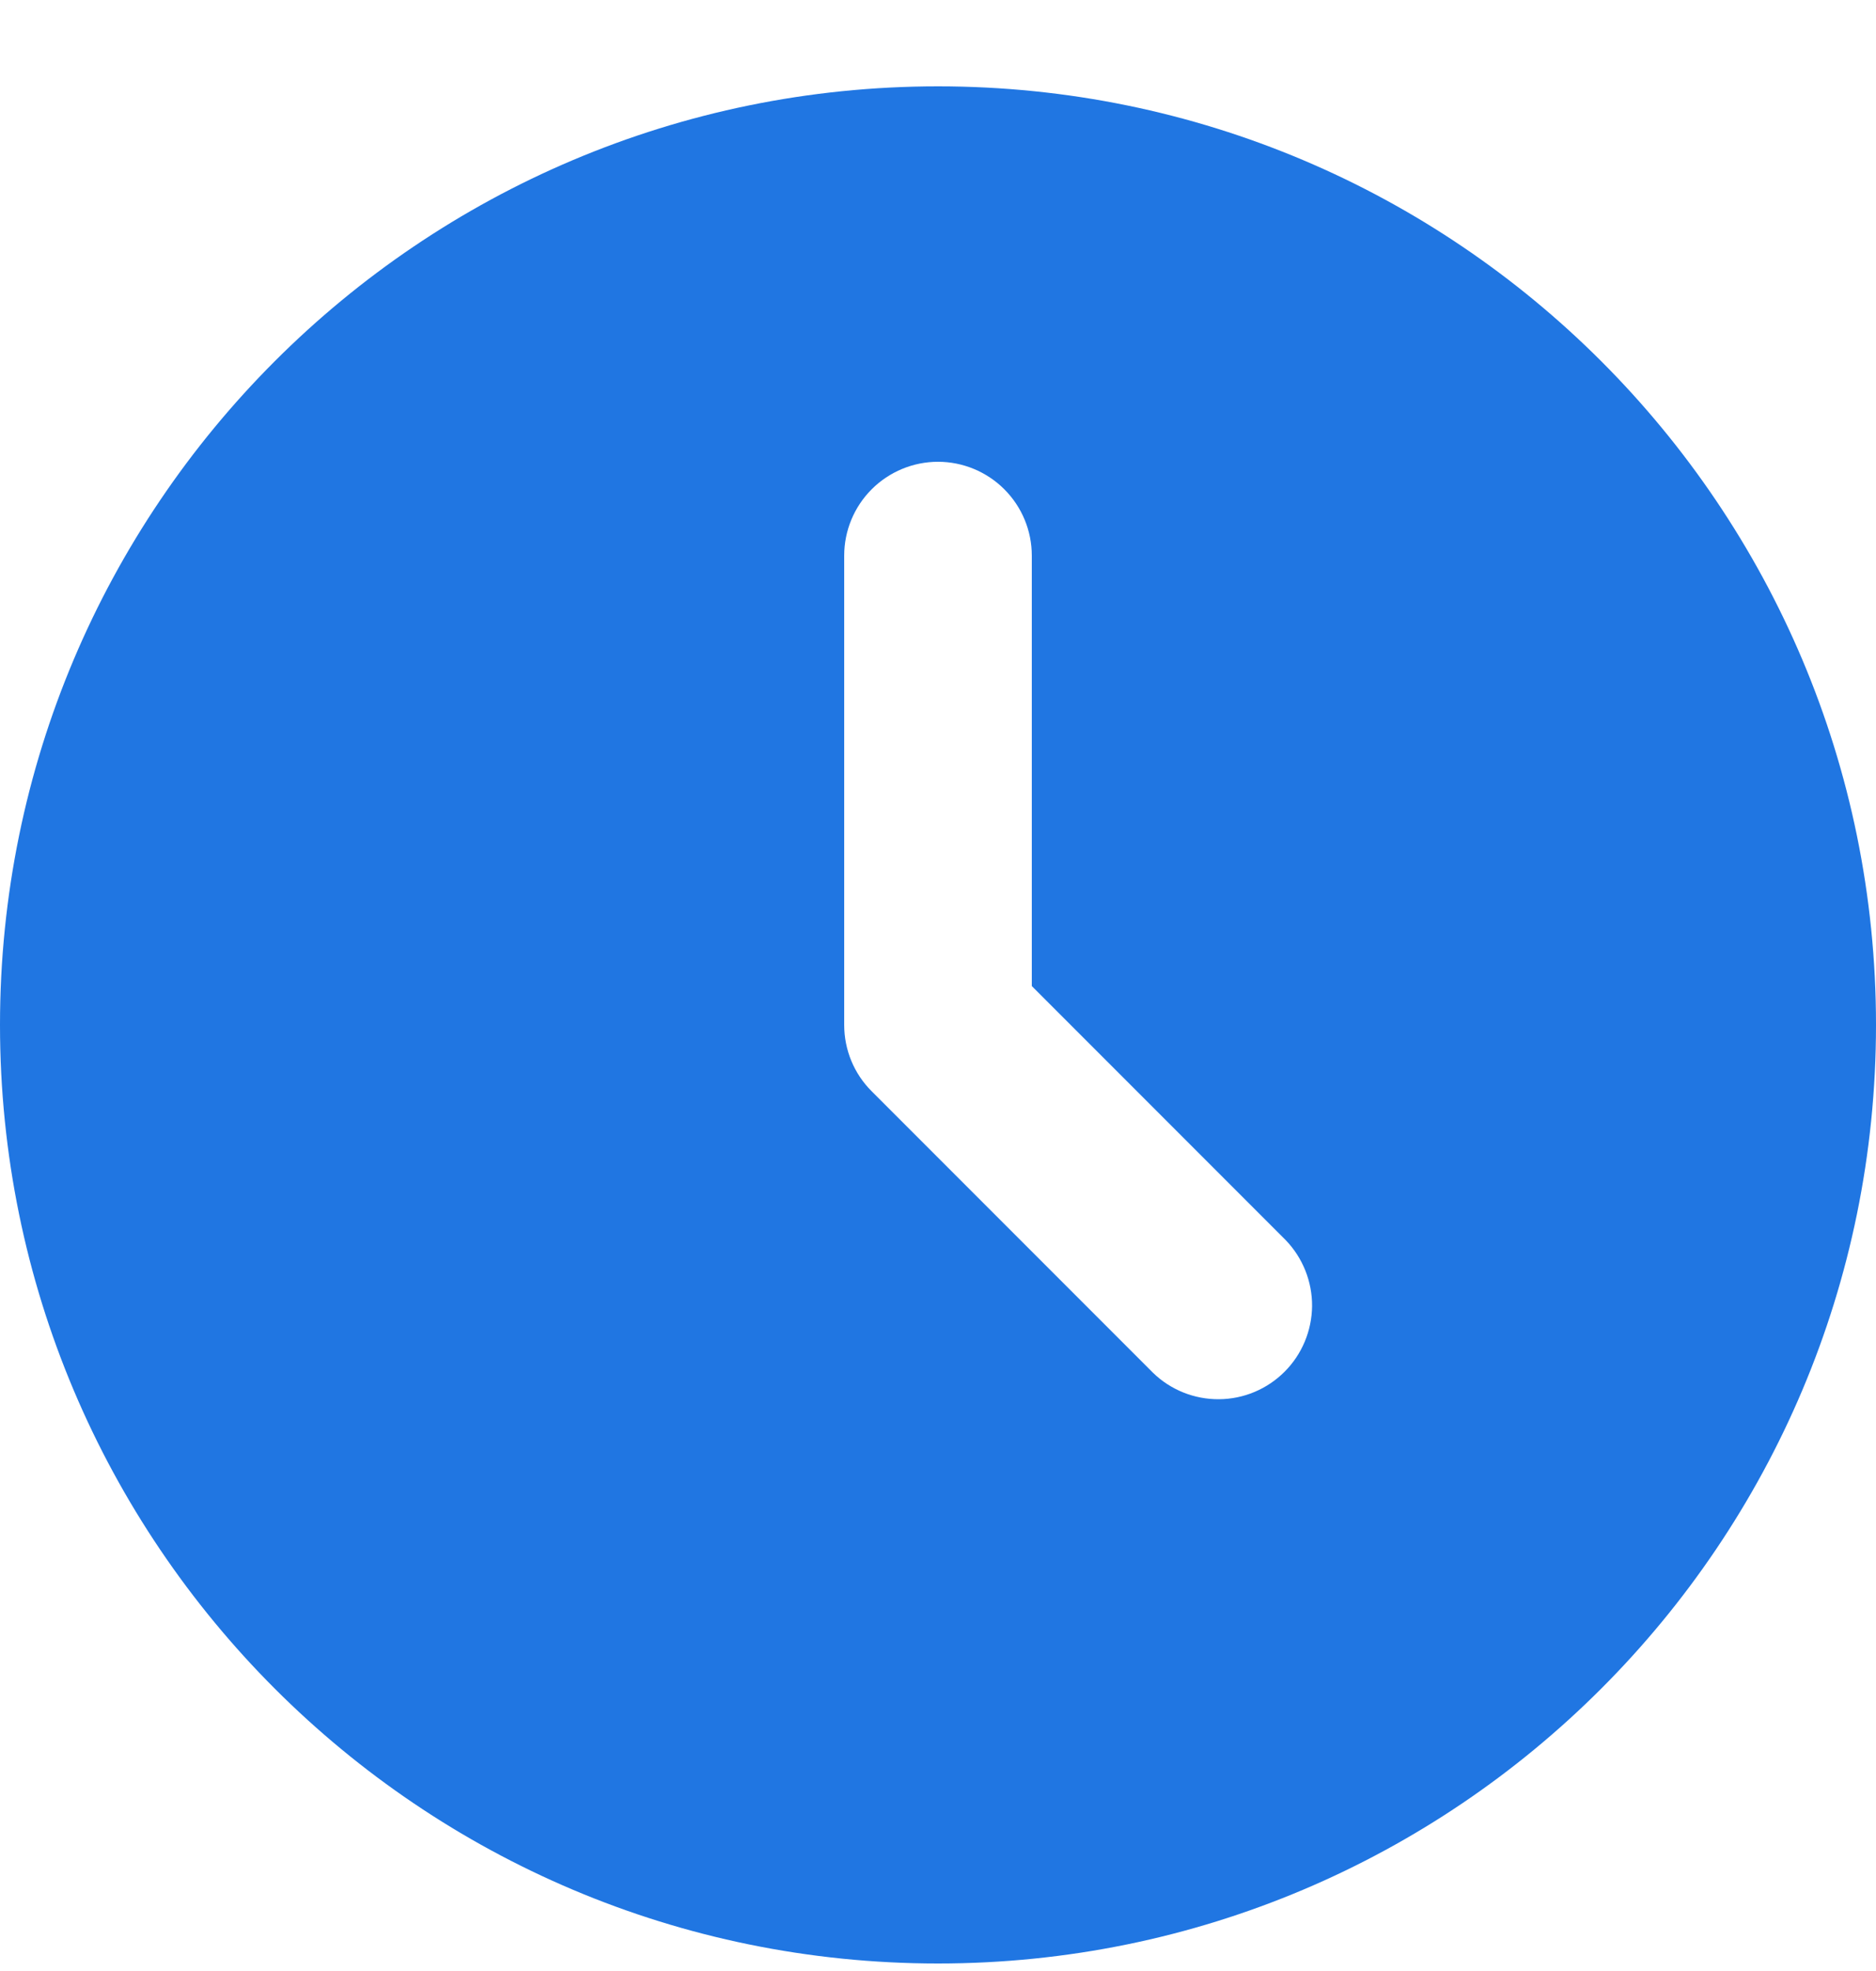 <svg width="20" height="21" viewBox="0 0 20 21" fill="none" xmlns="http://www.w3.org/2000/svg">
<path d="M10 0.92C15.523 0.92 20 5.397 20 10.92C20 16.443 15.523 20.92 10 20.92C4.477 20.92 0 16.443 0 10.92C0 5.397 4.477 0.92 10 0.92ZM10 4.92C9.735 4.92 9.48 5.026 9.293 5.213C9.105 5.401 9 5.655 9 5.92V10.92C9 11.186 9.105 11.44 9.293 11.627L12.293 14.627C12.482 14.81 12.734 14.91 12.996 14.908C13.259 14.906 13.509 14.801 13.695 14.615C13.88 14.43 13.985 14.179 13.988 13.917C13.99 13.655 13.889 13.402 13.707 13.213L11 10.506V5.92C11 5.655 10.895 5.401 10.707 5.213C10.52 5.026 10.265 4.92 10 4.92Z" fill="#2076E2"/>
</svg>
